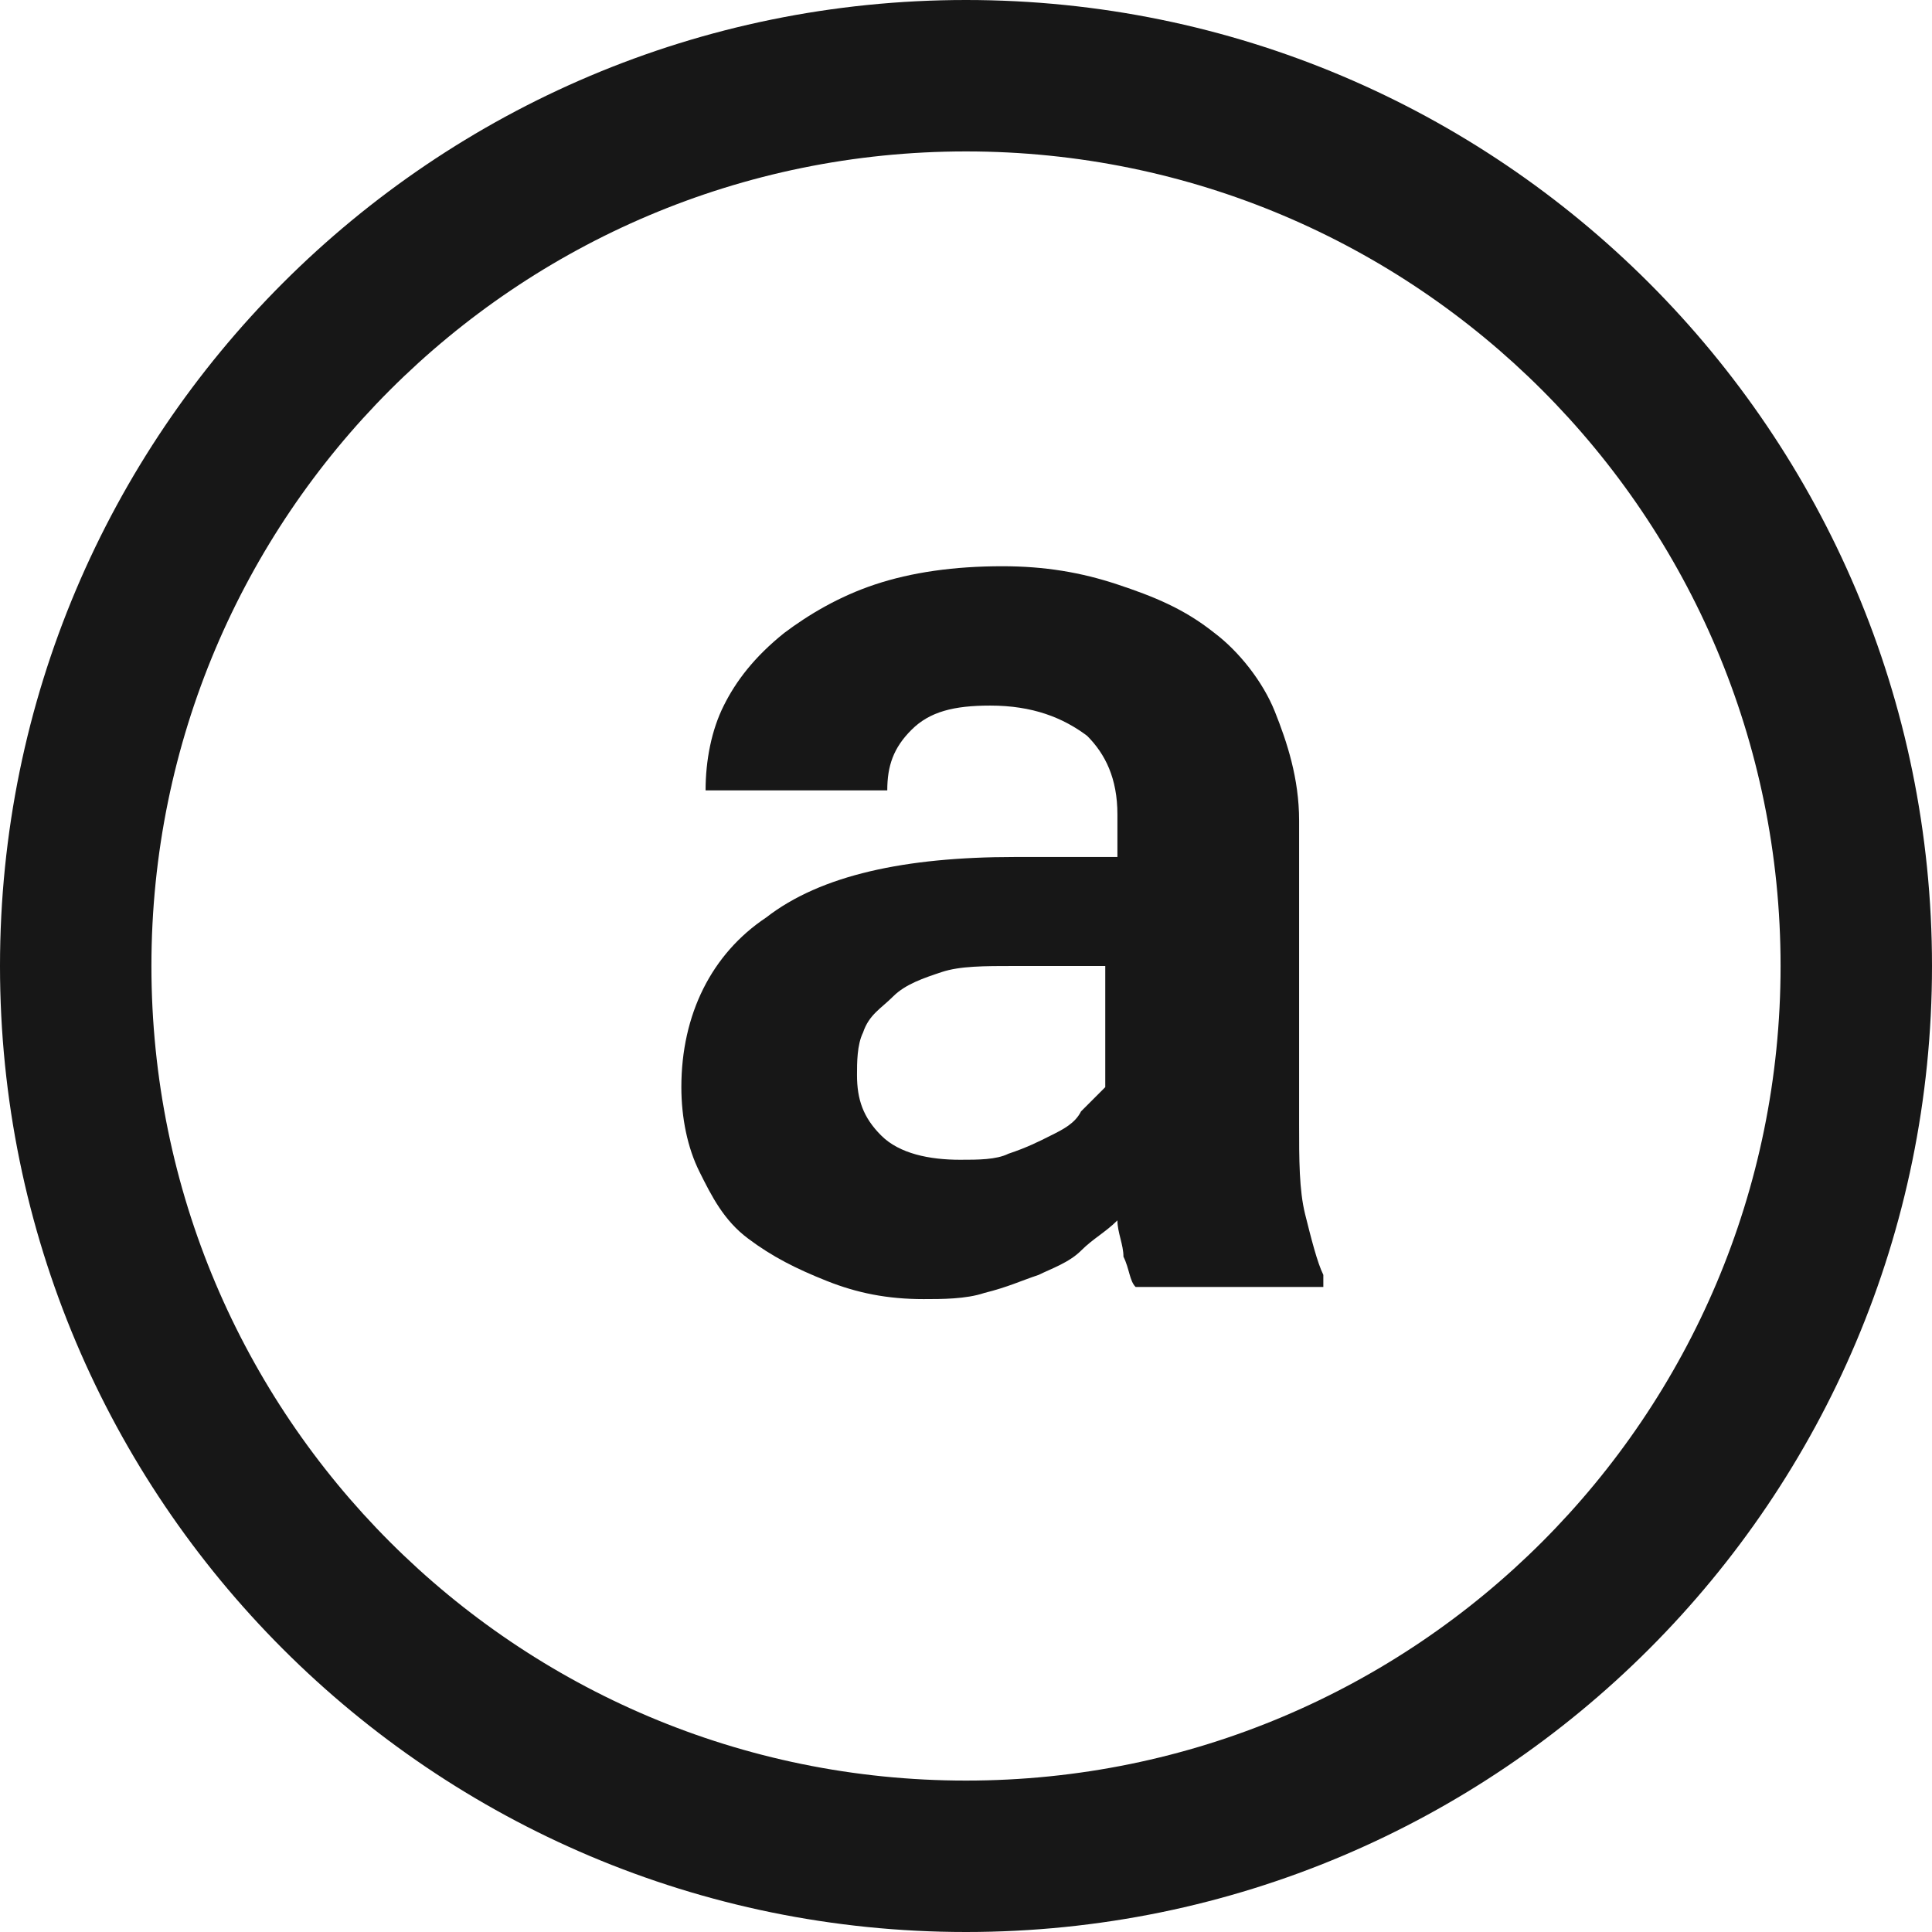 <svg width="24" height="24" viewBox="0 0 24 24" fill="none" xmlns="http://www.w3.org/2000/svg">
<path fill-rule="evenodd" clip-rule="evenodd" d="M12 1.881C6.411 1.881 1.881 6.411 1.881 12C1.881 17.589 6.411 22.119 12 22.119C17.589 22.119 22.119 17.589 22.119 12C22.119 6.411 17.589 1.881 12 1.881ZM0 12C0 5.373 5.373 0 12 0C18.627 0 24 5.373 24 12C24 18.627 18.627 24 12 24C5.373 24 0 18.627 0 12Z" fill="#171717"/>
<path d="M14.107 15.987C14.031 15.912 14.031 15.762 13.956 15.611C13.956 15.461 13.881 15.31 13.881 15.16C13.73 15.31 13.58 15.385 13.429 15.536C13.279 15.686 13.053 15.762 12.903 15.837C12.677 15.912 12.527 15.987 12.226 16.062C12 16.138 11.699 16.138 11.473 16.138C11.022 16.138 10.646 16.062 10.27 15.912C9.893 15.762 9.592 15.611 9.292 15.385C8.991 15.16 8.84 14.859 8.69 14.558C8.539 14.257 8.464 13.881 8.464 13.505C8.464 12.602 8.84 11.849 9.517 11.398C10.194 10.871 11.248 10.646 12.602 10.646H13.881V10.119C13.881 9.668 13.73 9.367 13.505 9.141C13.204 8.915 12.828 8.765 12.301 8.765C11.85 8.765 11.549 8.84 11.323 9.066C11.097 9.291 11.022 9.517 11.022 9.818H8.765C8.765 9.442 8.84 9.066 8.991 8.765C9.141 8.464 9.367 8.163 9.743 7.862C10.044 7.636 10.42 7.41 10.871 7.26C11.323 7.11 11.85 7.034 12.451 7.034C12.978 7.034 13.429 7.11 13.881 7.26C14.332 7.41 14.708 7.561 15.085 7.862C15.386 8.088 15.687 8.464 15.837 8.84C15.987 9.216 16.138 9.668 16.138 10.194V13.956C16.138 14.407 16.138 14.784 16.213 15.085C16.288 15.385 16.364 15.686 16.439 15.837V15.987H14.107ZM11.925 14.407C12.15 14.407 12.376 14.407 12.527 14.332C12.752 14.257 12.903 14.182 13.053 14.106C13.204 14.031 13.354 13.956 13.429 13.806C13.505 13.73 13.655 13.58 13.73 13.505V12H12.602C12.226 12 11.925 12 11.699 12.075C11.473 12.15 11.248 12.226 11.097 12.376C10.947 12.527 10.796 12.602 10.721 12.827C10.646 12.978 10.646 13.204 10.646 13.354C10.646 13.655 10.721 13.881 10.947 14.106C11.172 14.332 11.549 14.407 11.925 14.407Z" fill="#171717"/>
</svg>
